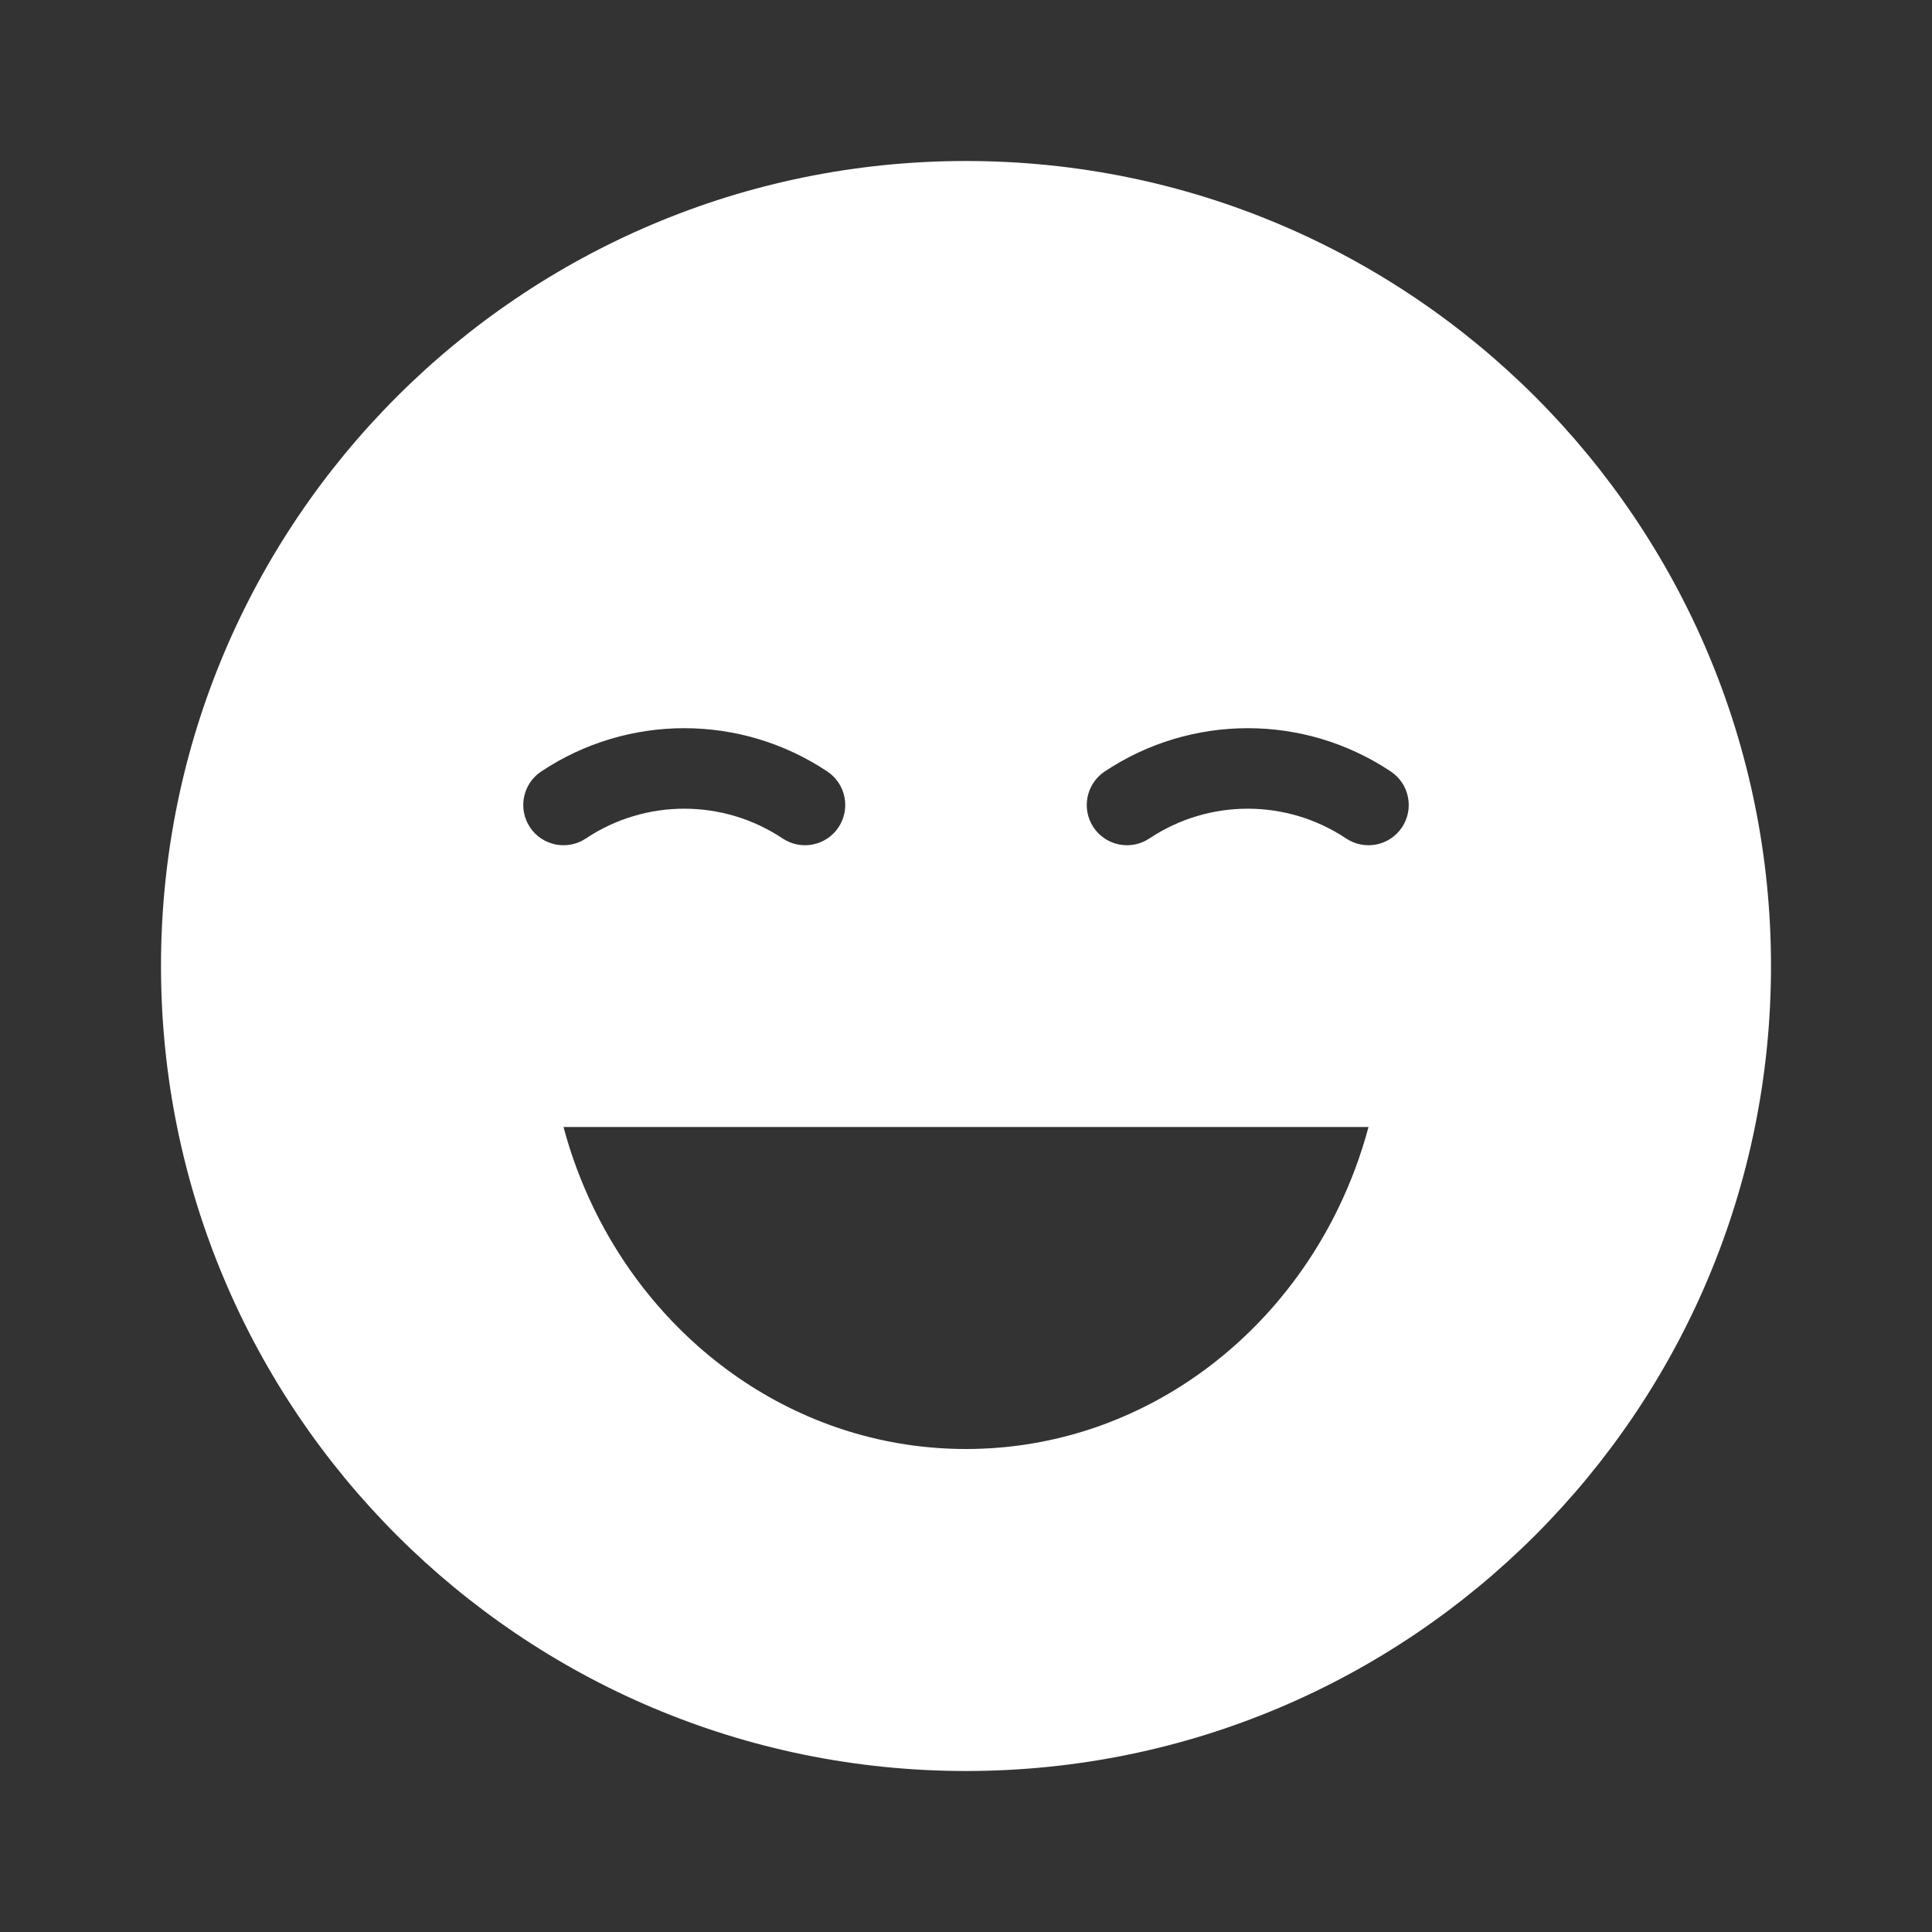 <svg fill="currentColor" stroke="none" viewBox="0 0 48 48"  xmlns="http://www.w3.org/2000/svg">
<path d="M14.555 20.832C16.035 19.845 17.965 19.845 19.445 20.832C19.905 21.138 20.526 21.014 20.832 20.555C21.138 20.095 21.014 19.474 20.555 19.168C18.402 17.733 15.598 17.733 13.445 19.168C12.986 19.474 12.862 20.095 13.168 20.555C13.474 21.014 14.095 21.138 14.555 20.832Z" fill="#333333"/>
<path d="M33.445 20.832C31.965 19.845 30.035 19.845 28.555 20.832C28.095 21.138 27.474 21.014 27.168 20.555C26.862 20.095 26.986 19.474 27.445 19.168C29.598 17.733 32.402 17.733 34.555 19.168C35.014 19.474 35.138 20.095 34.832 20.555C34.526 21.014 33.905 21.138 33.445 20.832Z" fill="#333333"/>
<path d="M24 36C19.962 36 16.462 33.562 14.742 30C14.436 29.366 14.186 28.697 14 28H34C33.814 28.697 33.564 29.366 33.258 30C31.538 33.562 28.038 36 24 36Z" fill="#333333"/>
<path fill-rule="evenodd" clip-rule="evenodd" d="M0 0H48V48H0V0ZM44 24C44 35.046 35.046 44 24 44C12.954 44 4 35.046 4 24C4 12.954 12.954 4 24 4C35.046 4 44 12.954 44 24Z" fill="#333333"/>
</svg>
